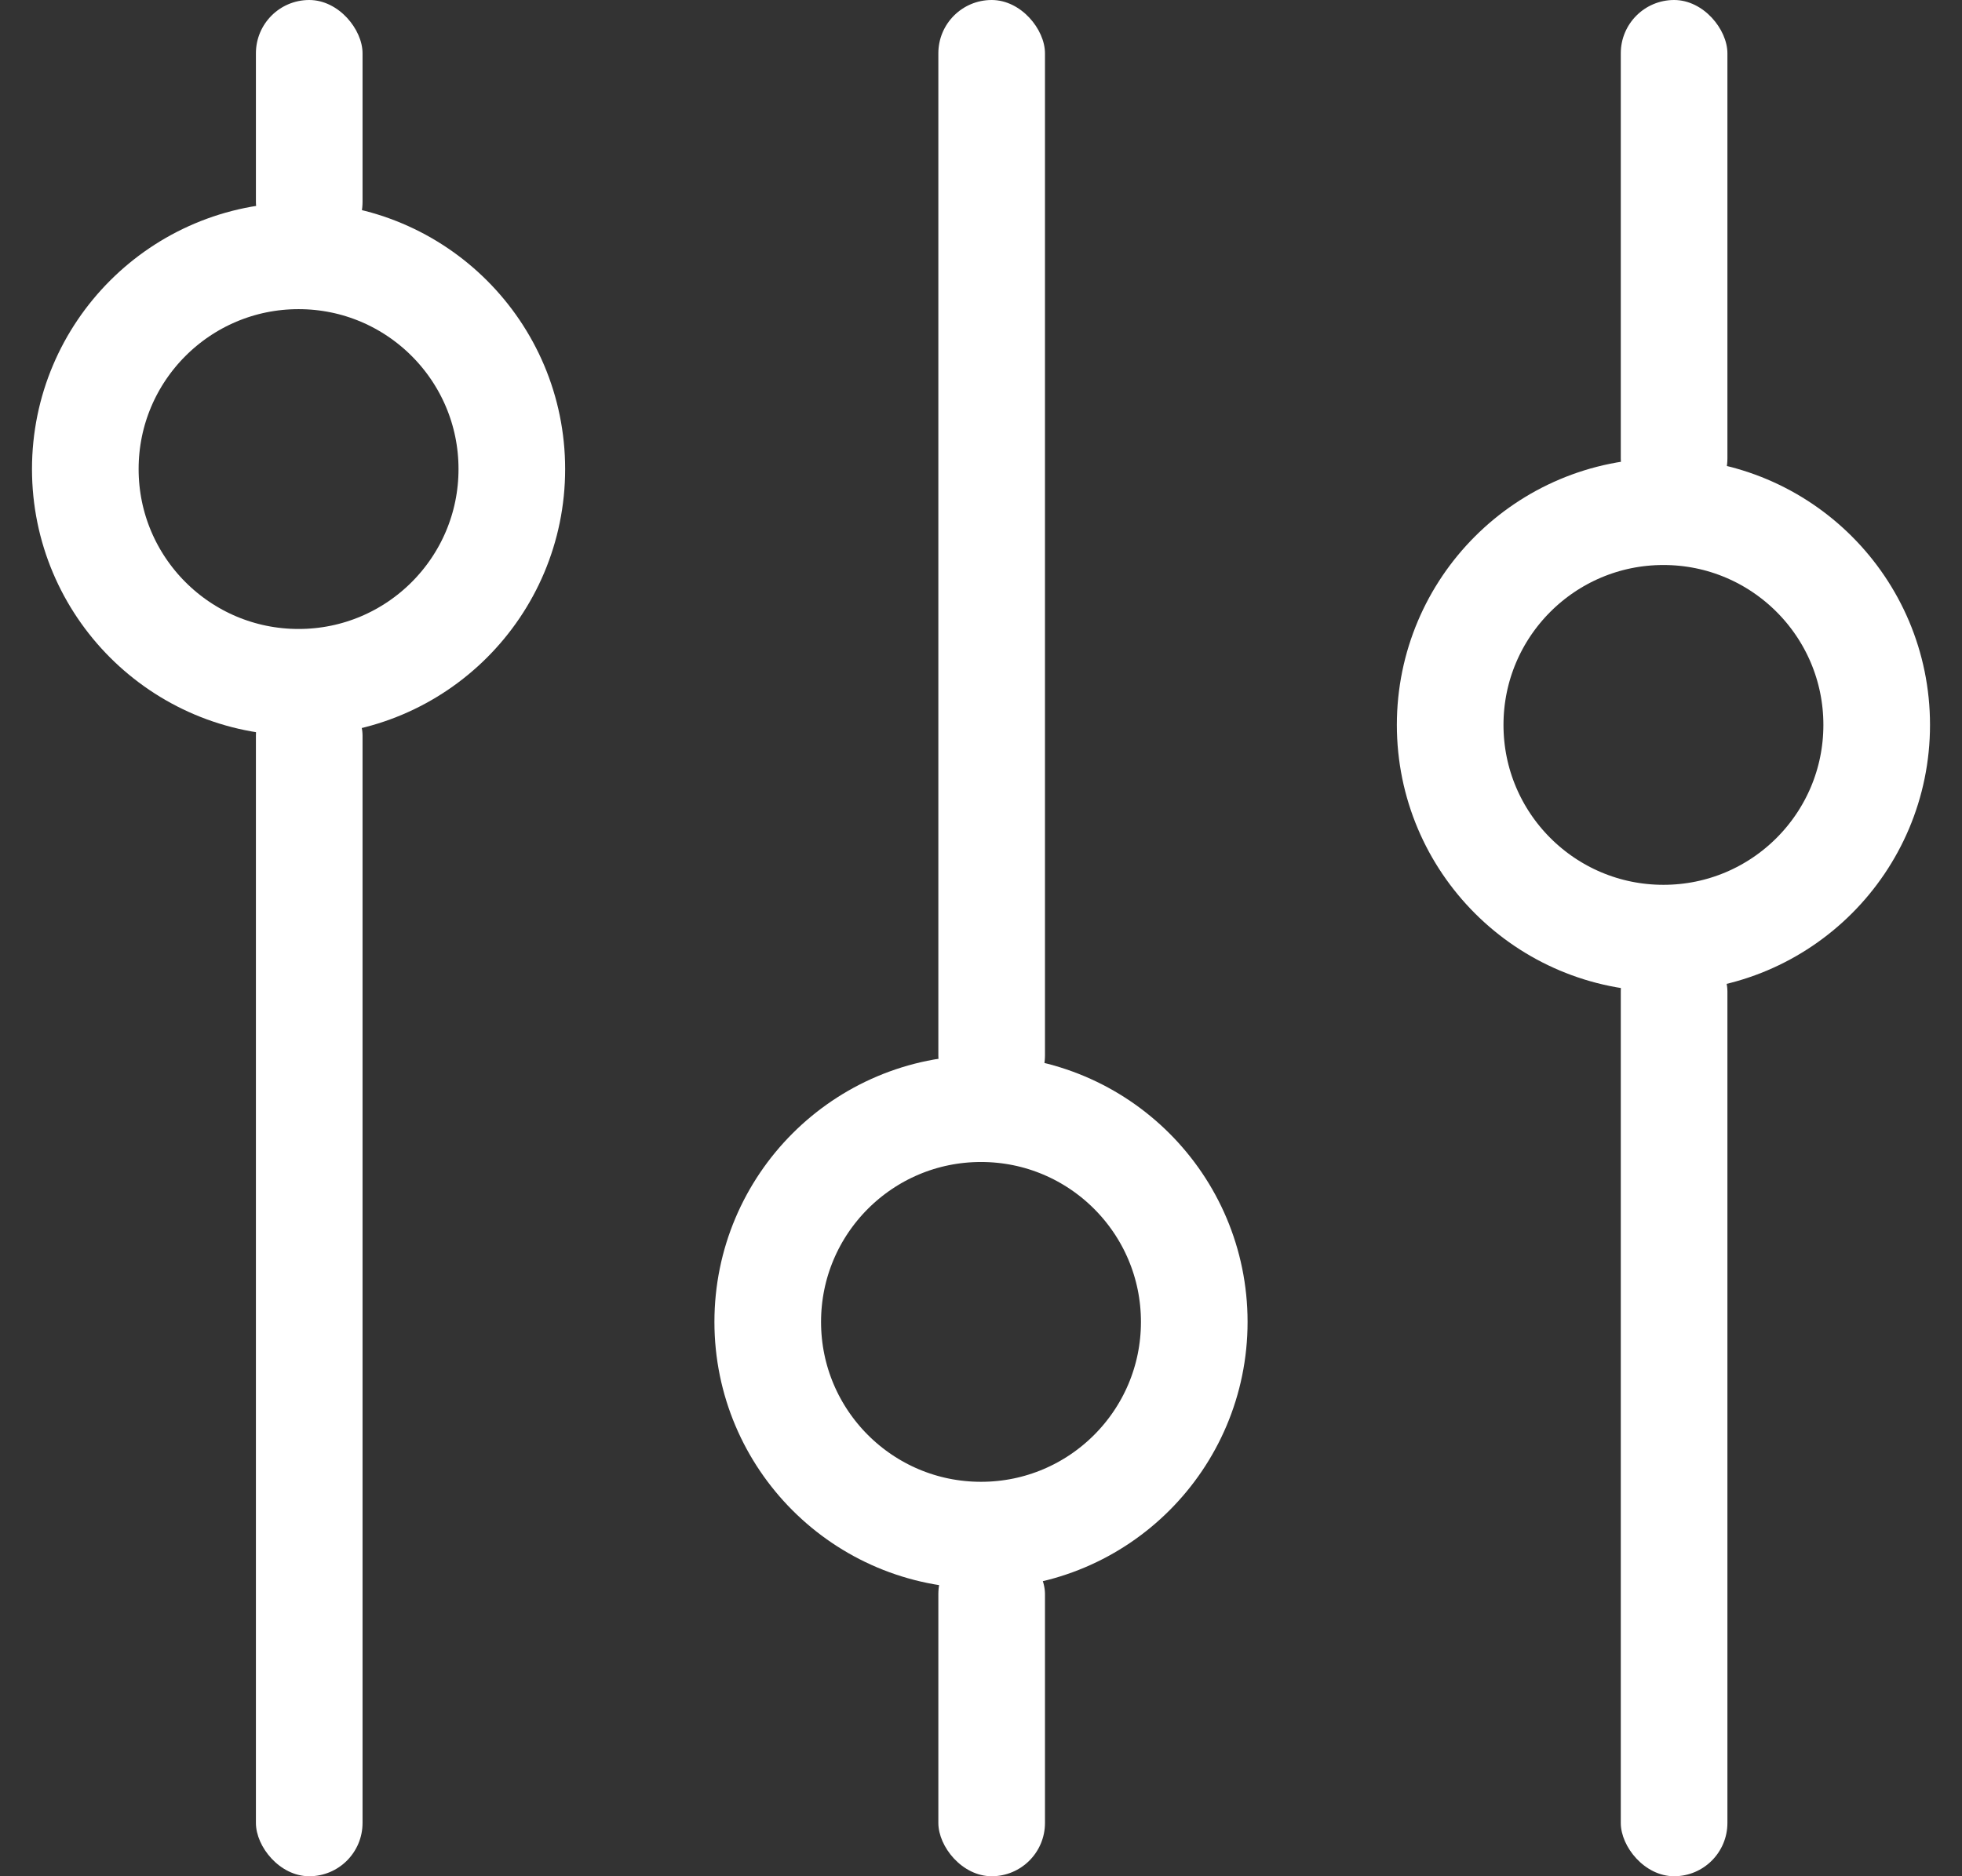 <svg xmlns:xlink="http://www.w3.org/1999/xlink" version="1.1" xmlns="http://www.w3.org/2000/svg"
     class="filter"
     role="img"
     aria-hidden="true"
     tabindex="-1"
     viewBox="0 0 23 22">
    <rect x="0" y="0" width="23" height="22" fill="#333333" stroke="none"/>
    <g fill="none" fill-rule="evenodd">
        <rect fill="#FFF" x="3" width="1.25" height="2.993" rx=".625"/>
        <rect fill="#FFF" x="11" width="1.25" height="13" rx=".625"/>
        <rect fill="#FFF" x="19" width="1.25" height="6" rx=".625"/>
        <rect fill="#FFF" x="3" y="8" width="1.25" height="14" rx=".625"/>
        <rect fill="#FFF" x="11" y="18.067" width="1.25" height="3.933" rx=".625"/>
        <rect fill="#FFF" x="19" y="11" width="1.25" height="11" rx=".625"/>
        <circle stroke="#FFF" stroke-width="1.25" cx="3.5" cy="5.5" r="2.5"/>
        <circle stroke="#FFF" stroke-width="1.25" cx="11.5" cy="15.5" r="2.5"/>
        <circle stroke="#FFF" stroke-width="1.25" cx="19.5" cy="8.5" r="2.5"/>
    </g>
</svg>
